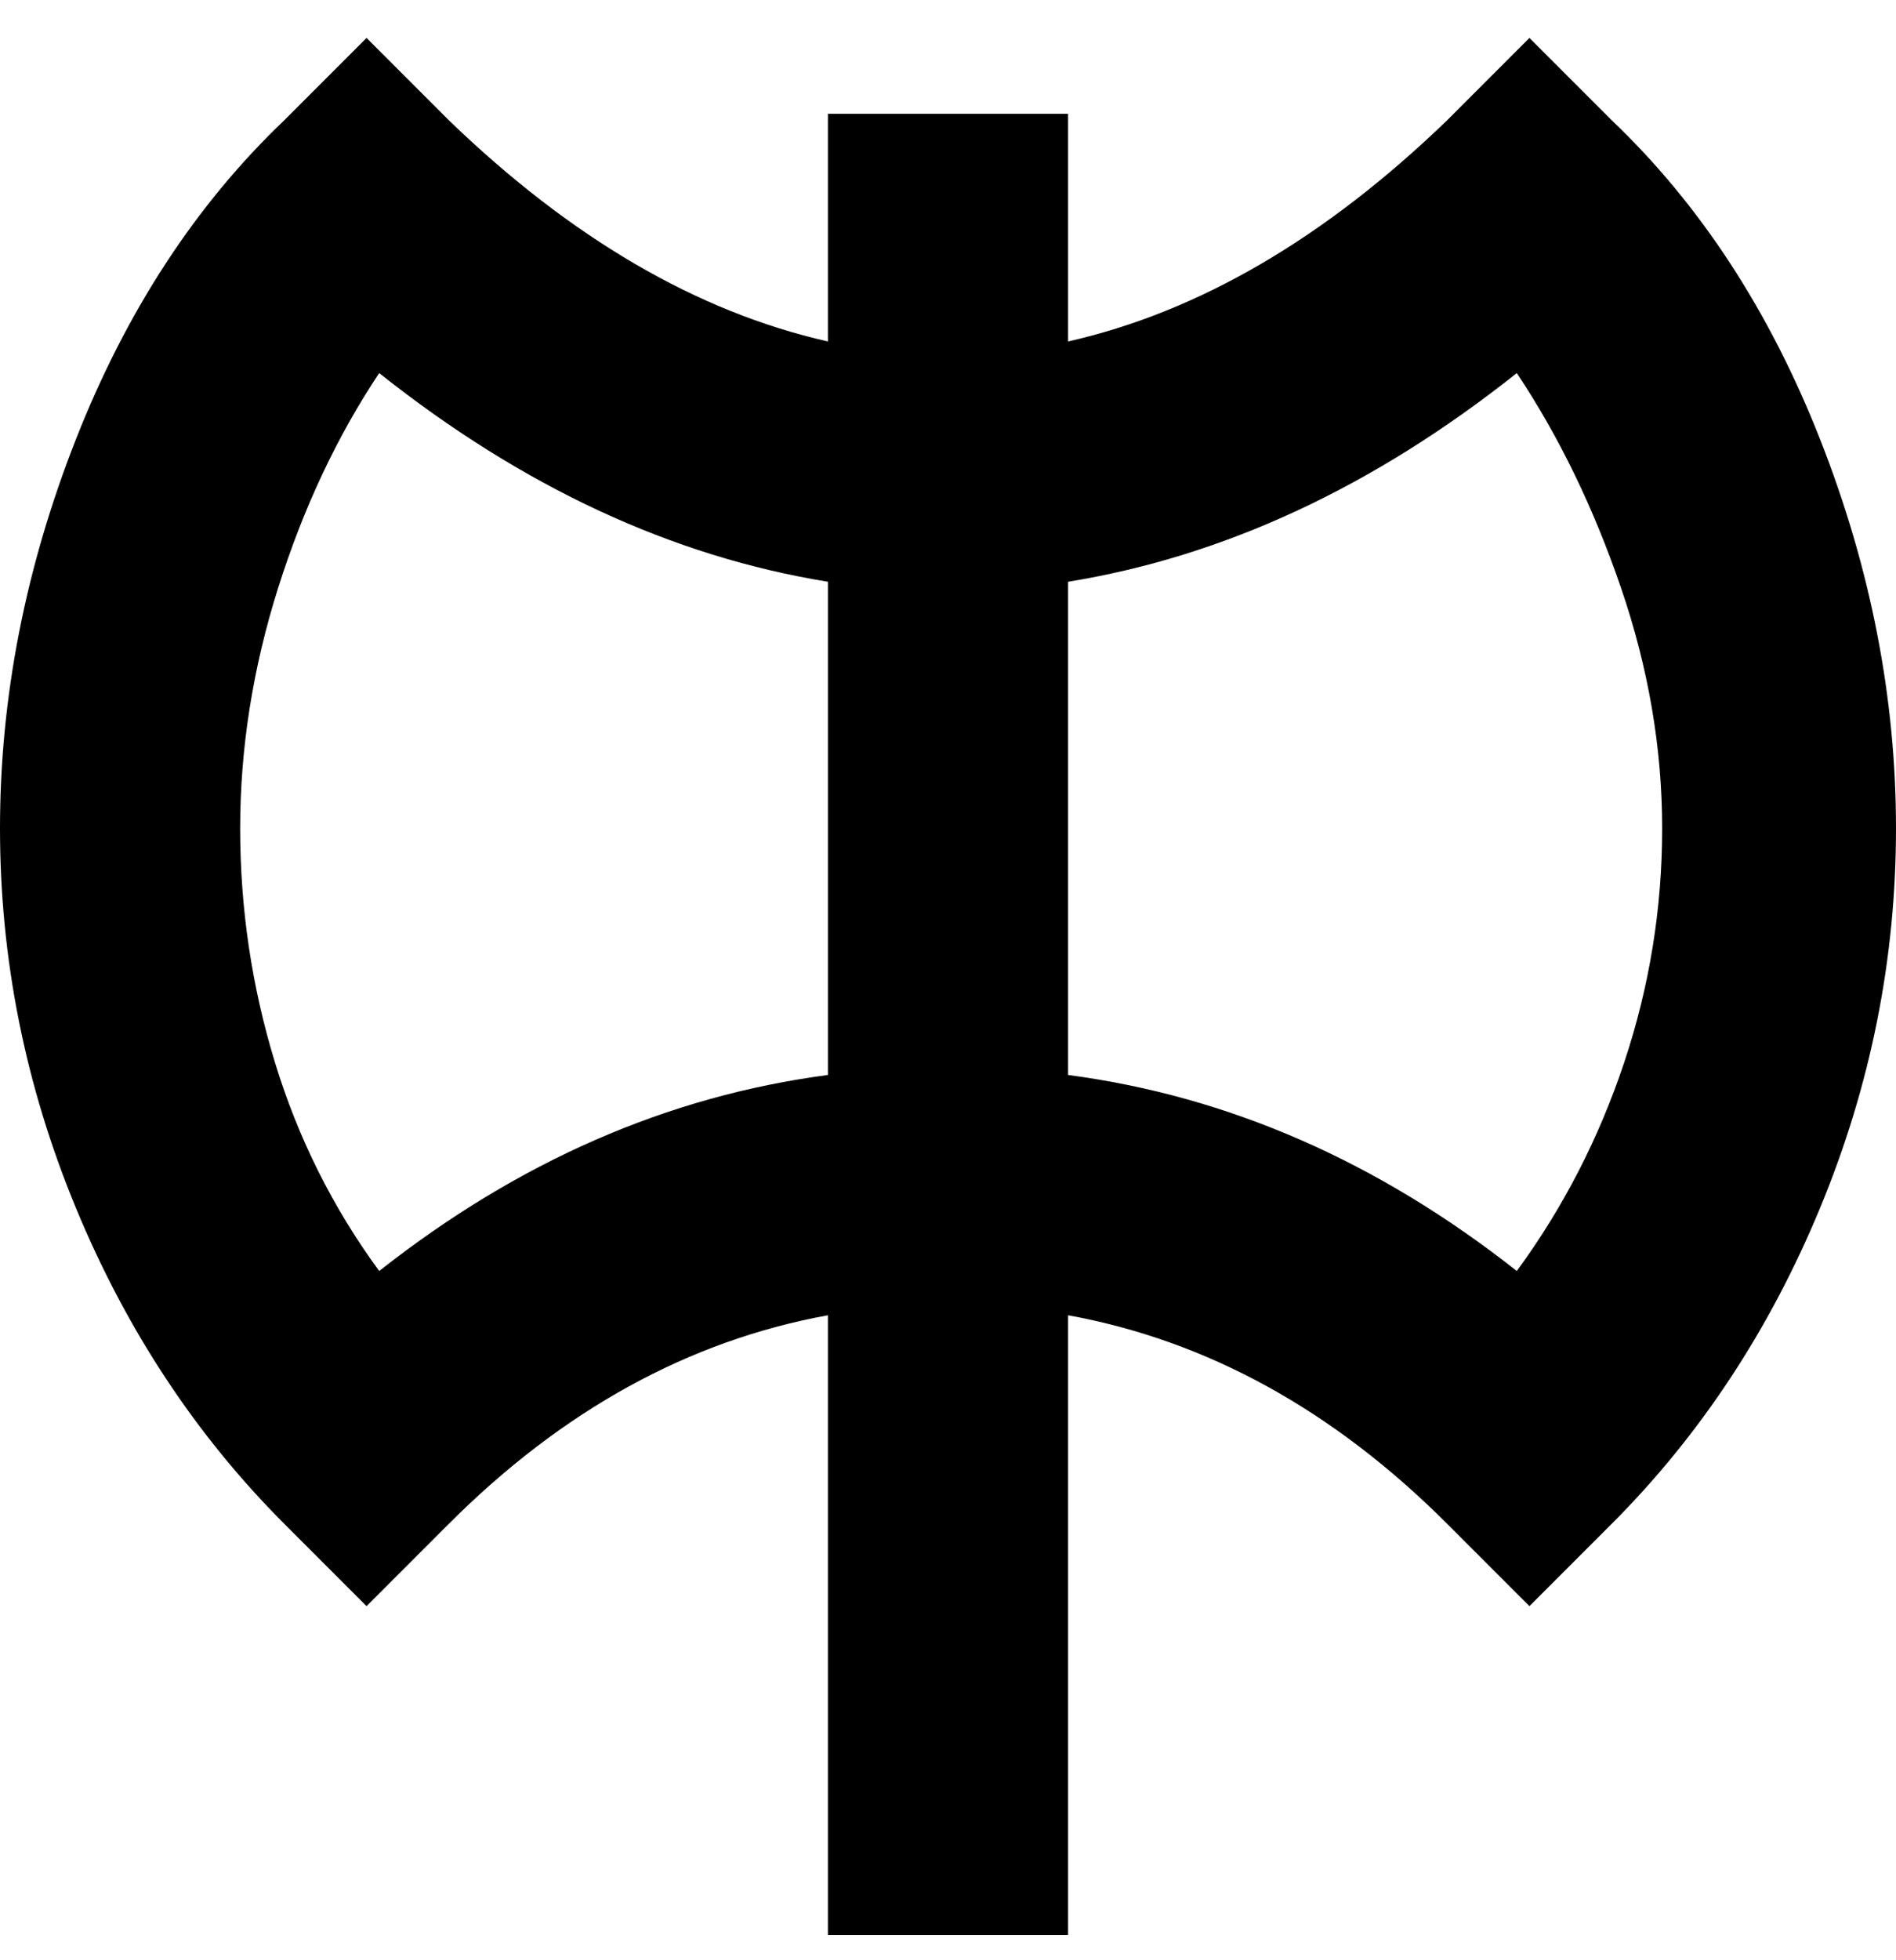 <svg viewBox="0 0 300 310" xmlns="http://www.w3.org/2000/svg"><path d="M255 19L242 6l-13 13q-29 28-60 35V18h-38v36q-31-7-60-35L58 6 45 19Q24 39 12 69.5T0 131q0 31 12 60t33 50l13 13 13-13q27-27 60-33v98h38v-98q33 6 60 33l13 13 13-13q21-21 33-50t12-60q0-31-12-61.5T255 19zM60 201q-11-15-16.5-33T38 131q0-19 6-38t16-34q34 27 71 33v78q-38 5-71 31zm180 0q-33-26-71-31V92q37-6 71-33 10 15 16.5 34t6.5 38q0 19-6 37t-17 33z"/></svg>